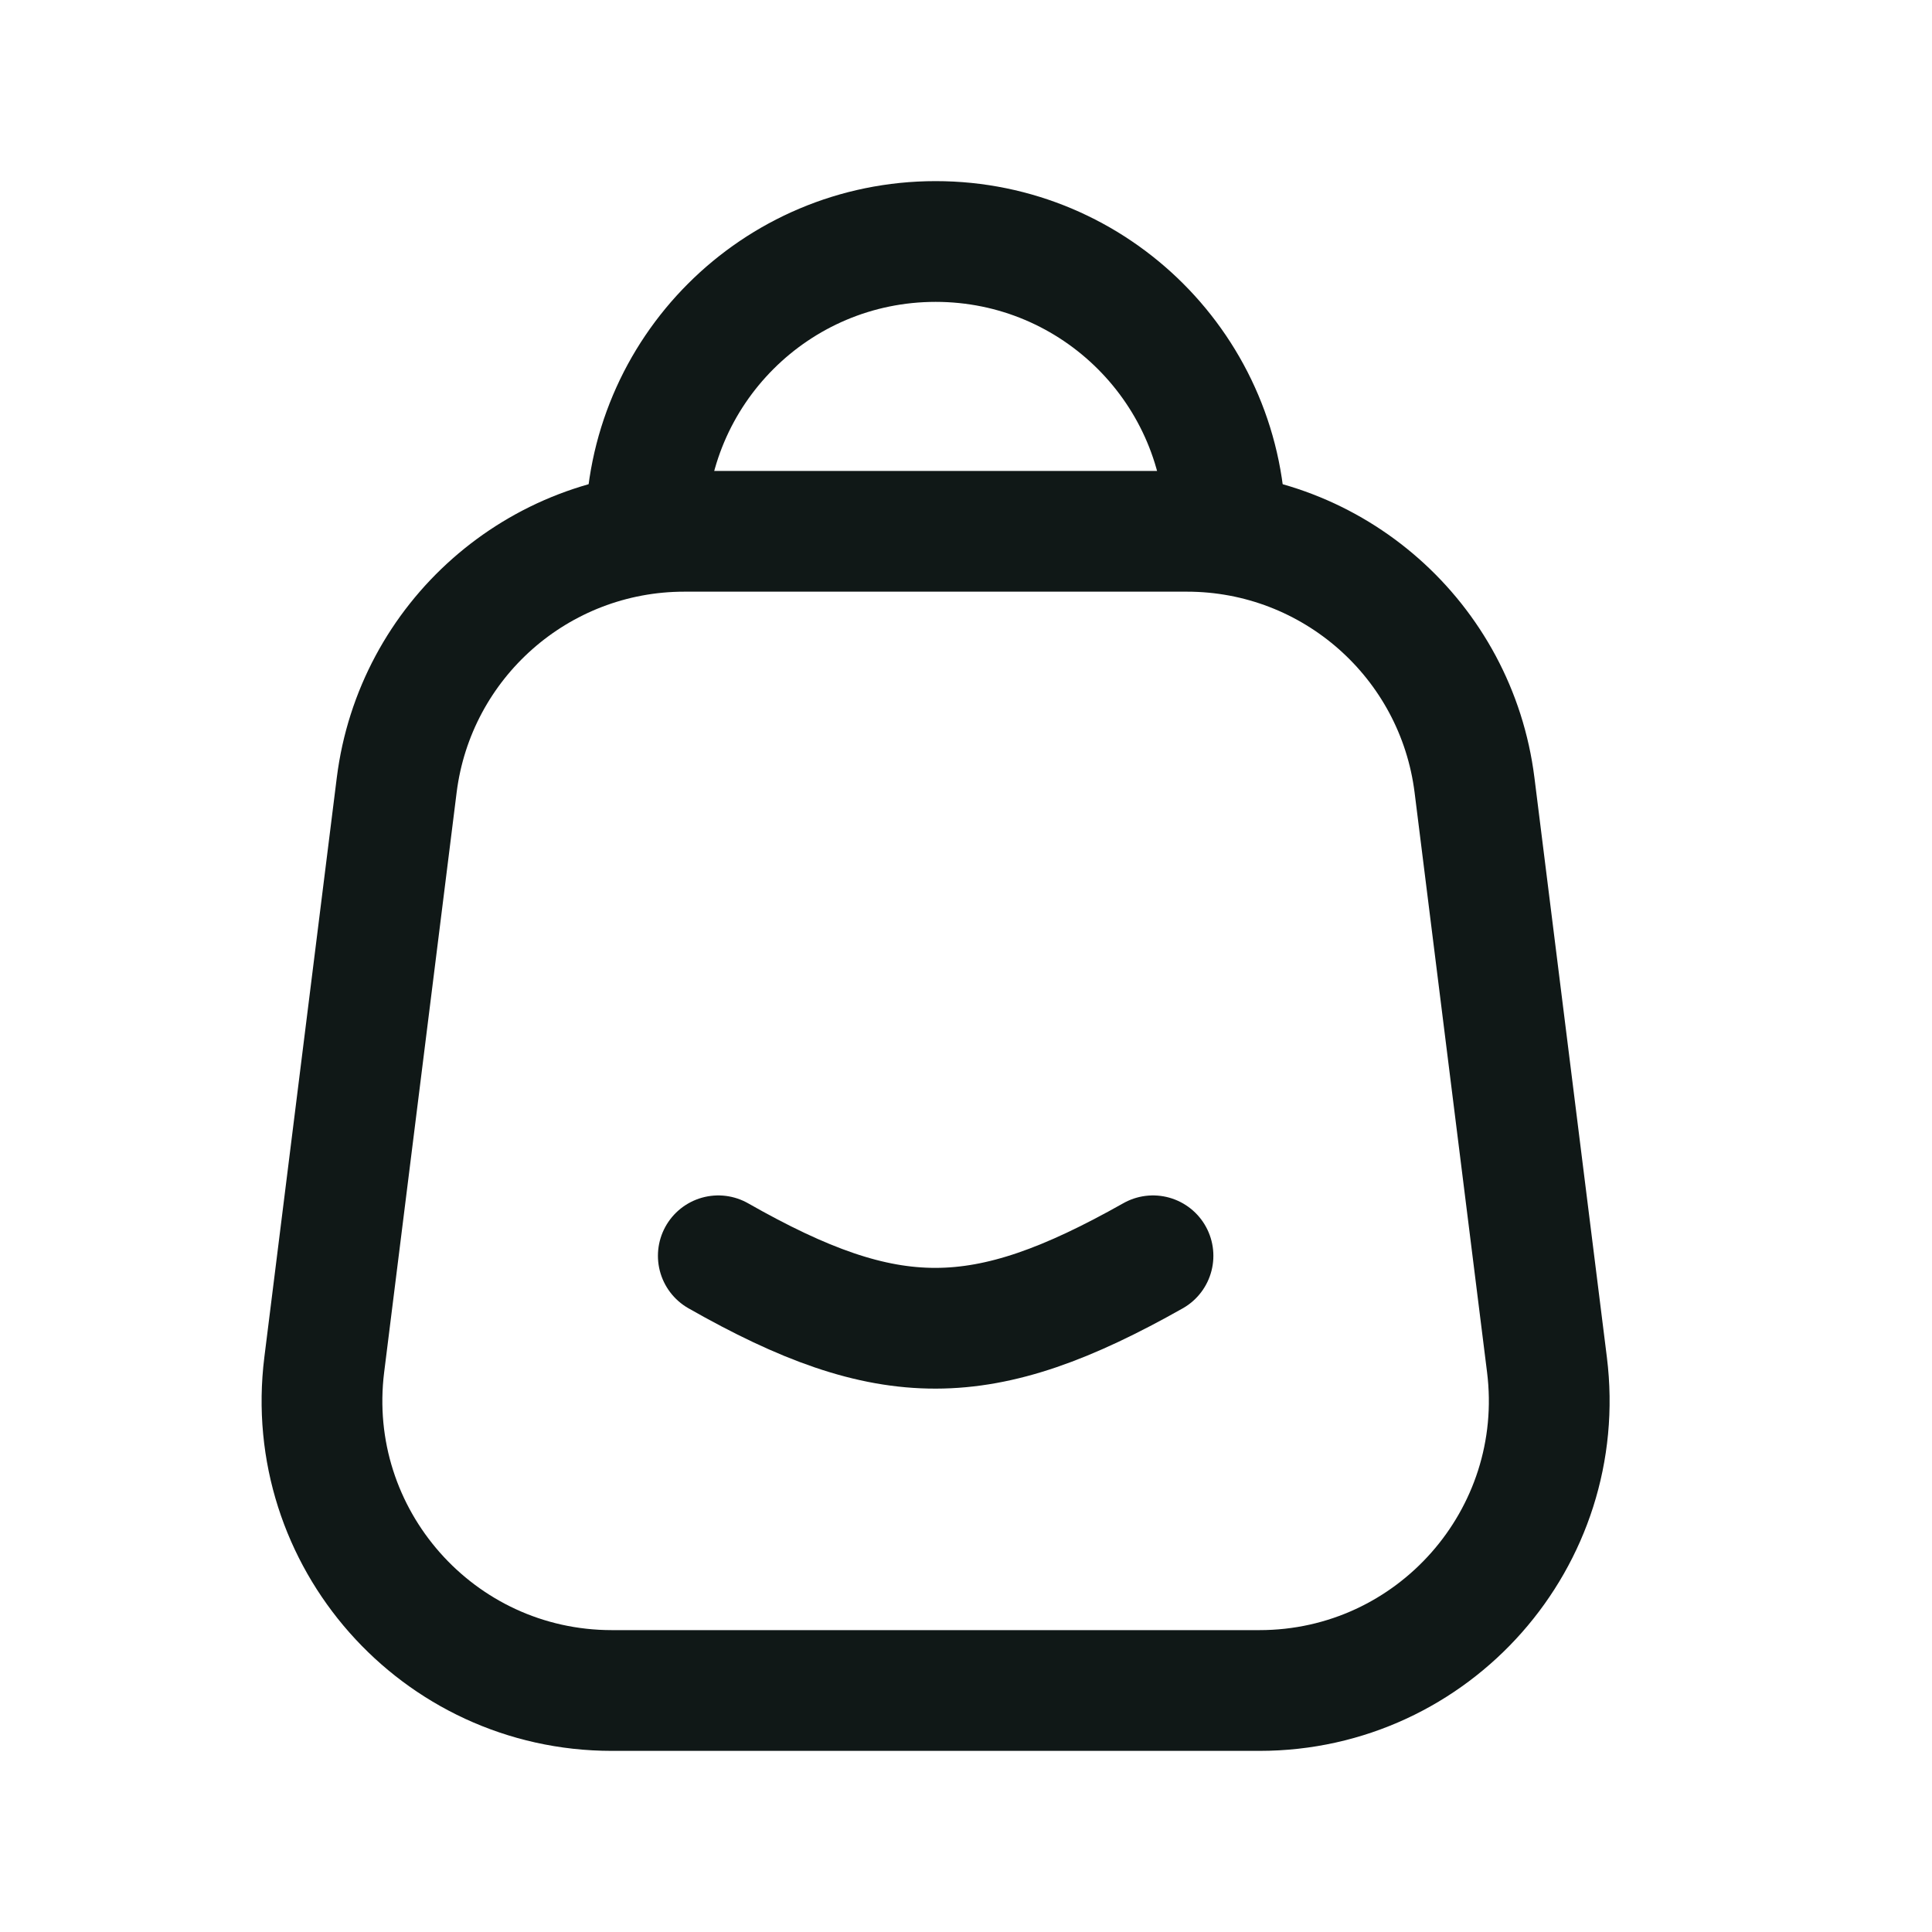<svg width="24" height="24" viewBox="0 0 24 24" fill="none" xmlns="http://www.w3.org/2000/svg">
<path d="M15.223 6.6C15.223 4.612 13.611 3 11.623 3C9.634 3 8.023 4.612 8.023 6.6" stroke="#101817" stroke-width="1.5" stroke-linecap="round" stroke-linejoin="round"/>
<path d="M4.928 9.753C5.154 7.952 6.685 6.6 8.501 6.6H14.745C16.56 6.6 18.091 7.952 18.317 9.753L19.217 16.953C19.485 19.102 17.81 21 15.645 21H7.601C5.435 21 3.76 19.102 4.028 16.953L4.928 9.753Z" stroke="#101817" stroke-width="1.5" stroke-linejoin="round"/>
<path d="M8.923 15.6C11.043 16.806 12.206 16.794 14.323 15.6" stroke="#101817" stroke-width="1.5" stroke-linecap="round" stroke-linejoin="round"/>
</svg>
